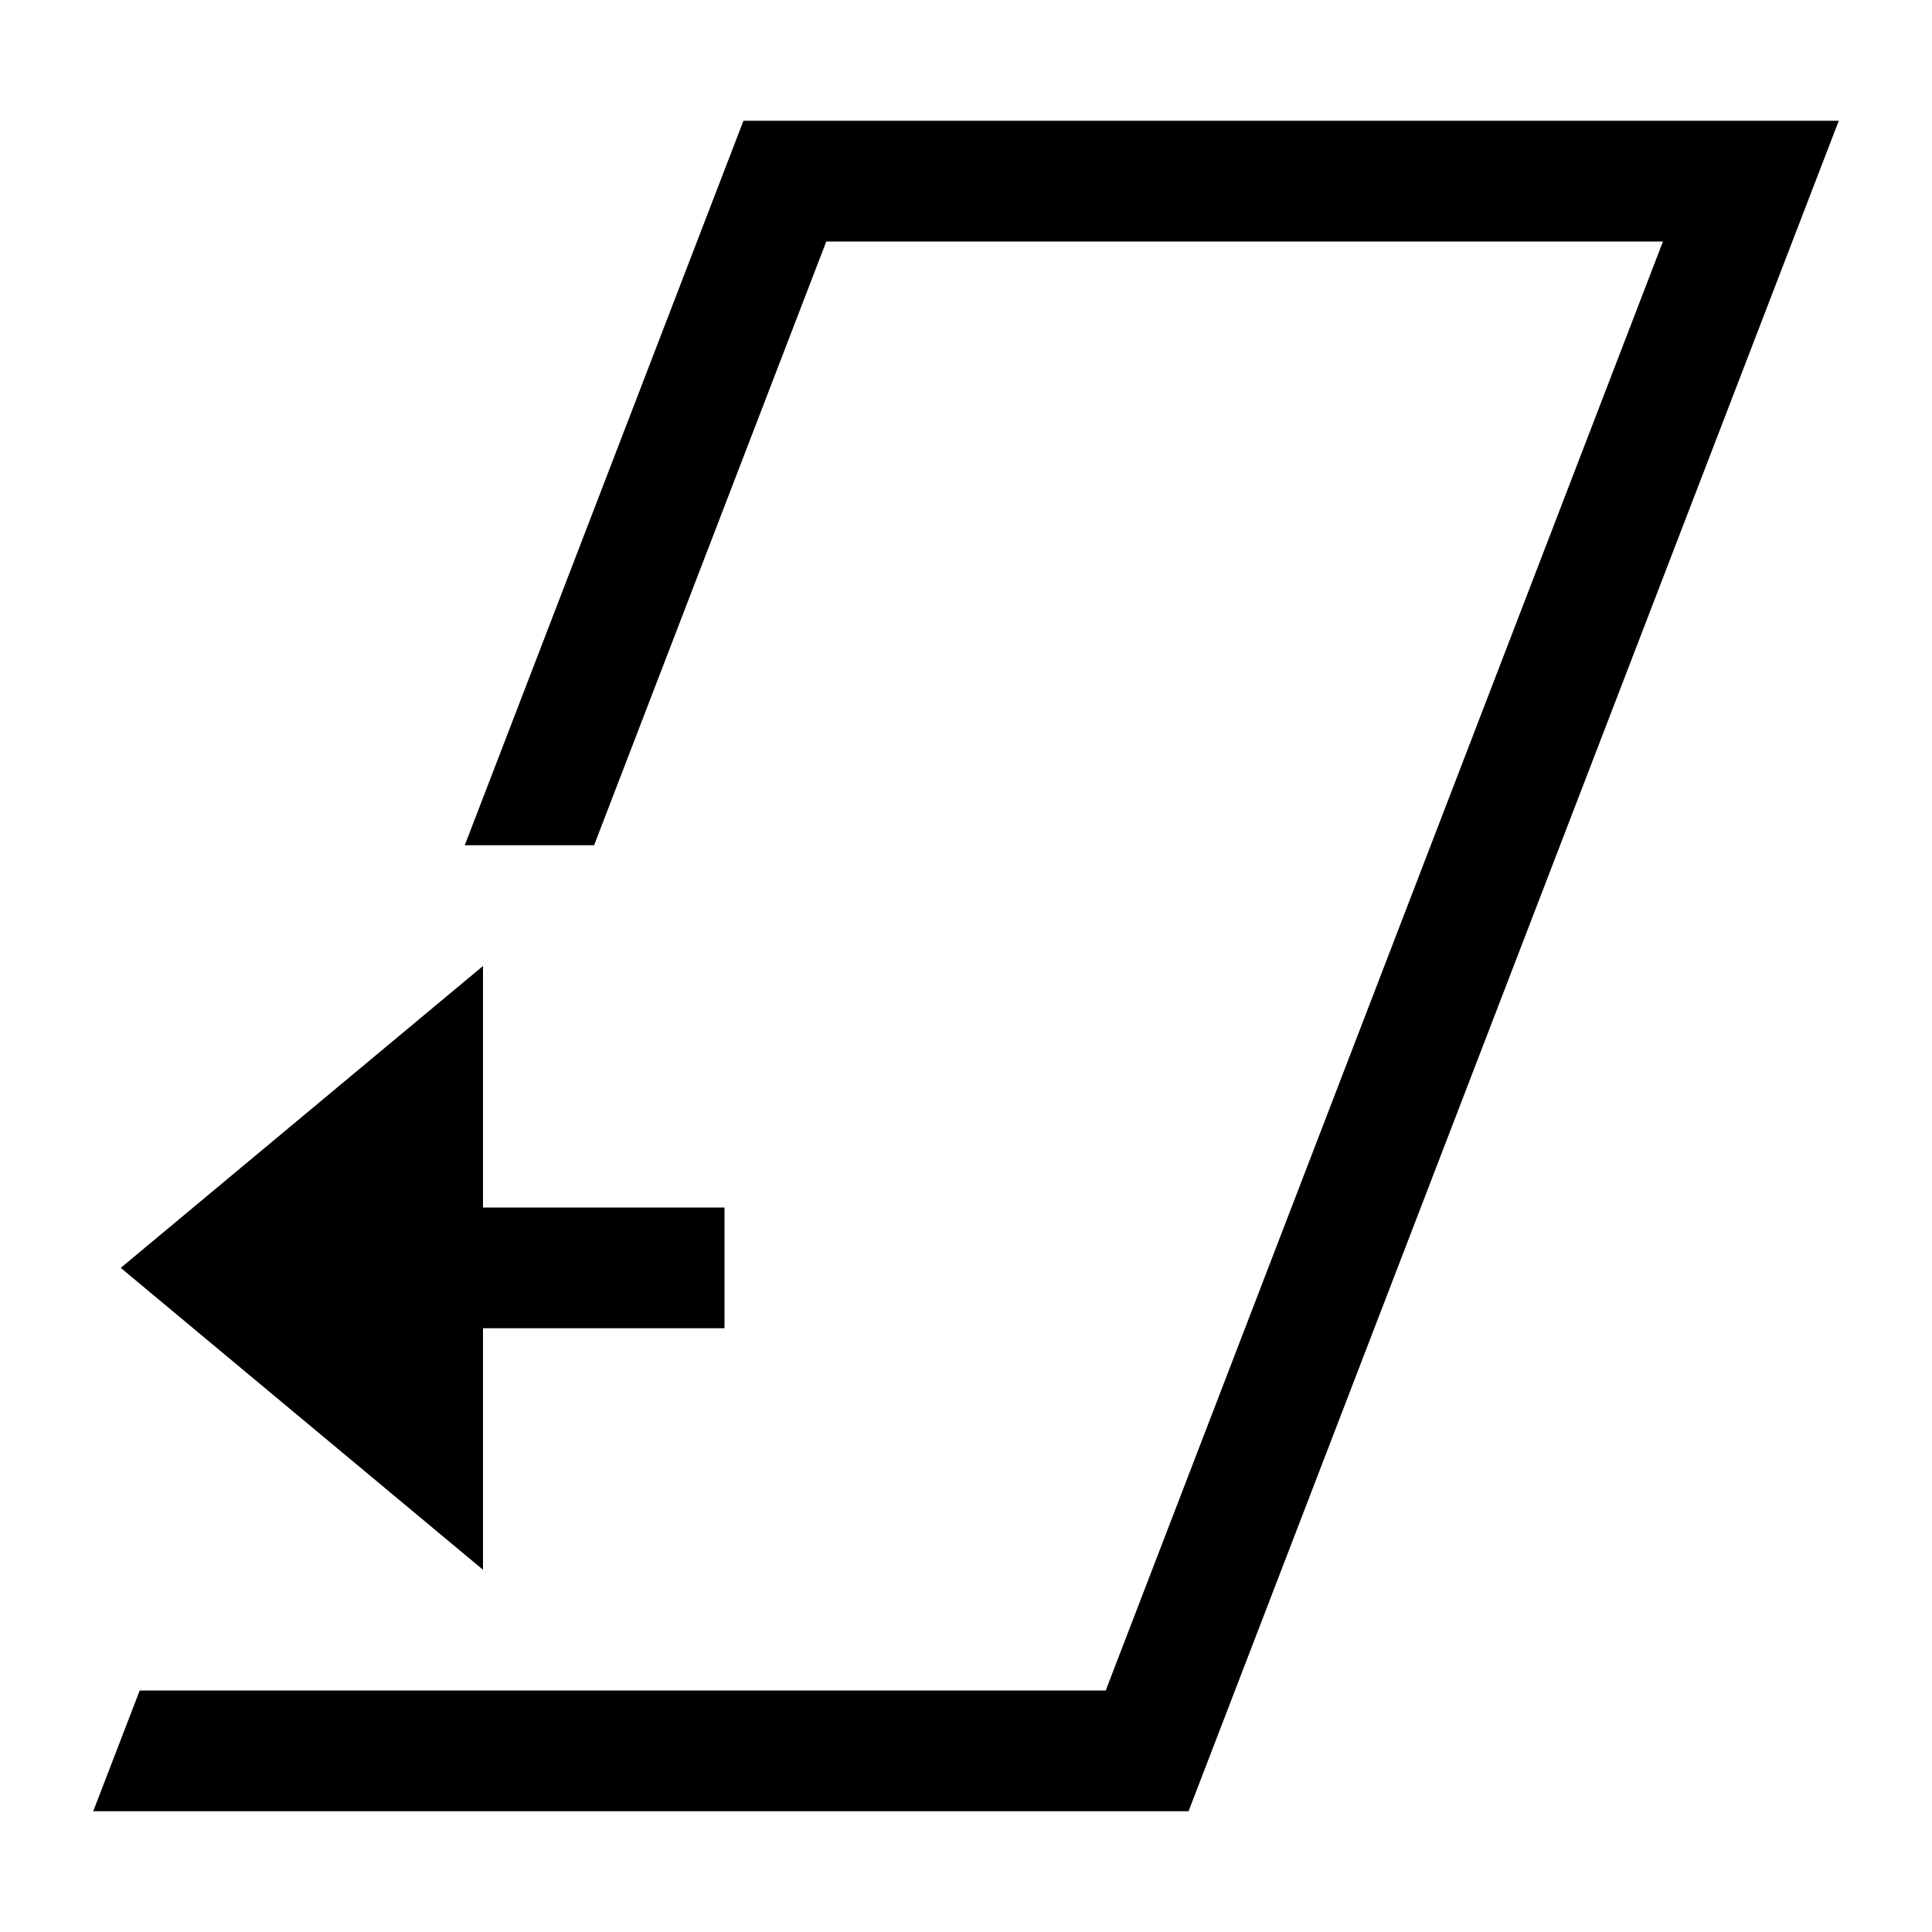 <svg width="16" height="16" viewBox="0 0 16 16" xmlns="http://www.w3.org/2000/svg"><style>@import '../colors.css';</style>
<g clip-path="url(#clip0_933_3776)">
<path d="M1 10.5L4 8V10H6V11H4V13L1 10.5Z" class="error"/>
<path d="M15.228 1L9.843 15H0.772L1.157 14H9.157L13.772 2H6.843L4.92 7H3.849L6.157 1H15.228Z"/>
</g>
<defs>
<clipPath id="clip0_933_3776">
<rect width="16" height="16" fill="white" transform="matrix(0 1 -1 0 16 0)"/>
</clipPath>
</defs>
</svg>
